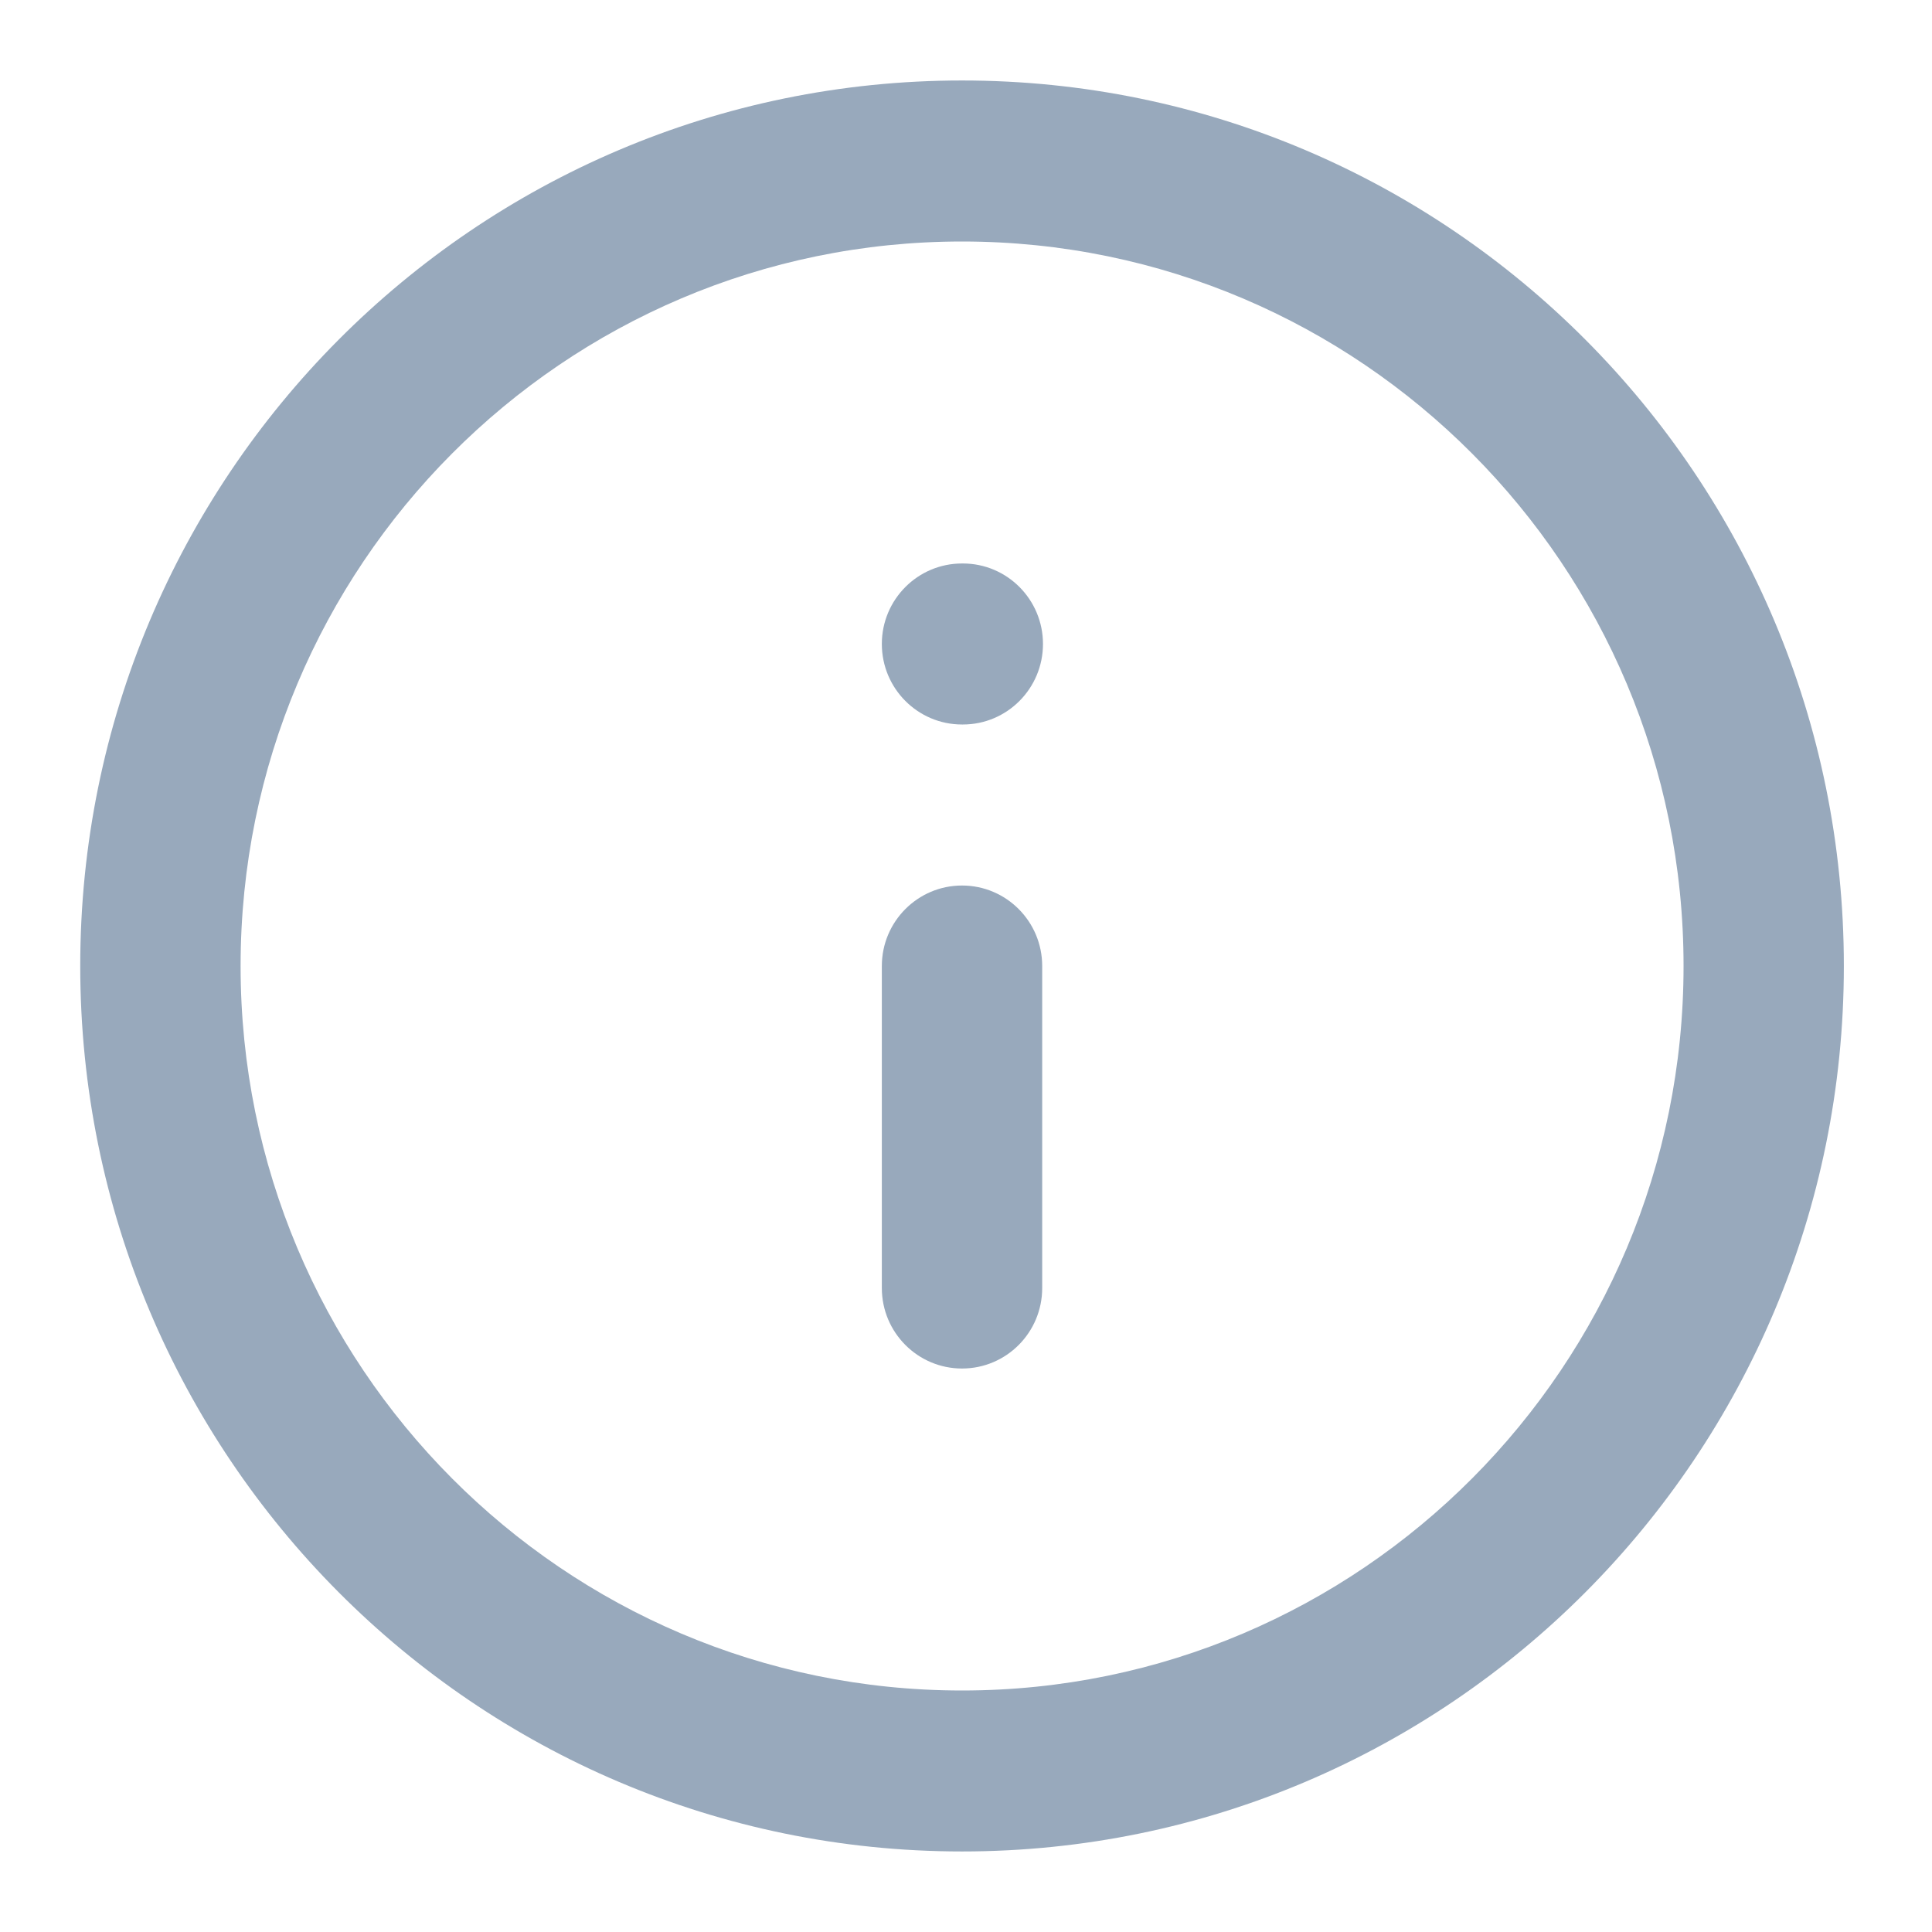 <svg width="32" height="32" viewBox="0 0 32 32" fill="none" xmlns="http://www.w3.org/2000/svg" xmlns:xlink="http://www.w3.org/1999/xlink">
<path d="M15.935,4C9.335,4 3.985,9.372 3.985,16C3.985,22.627 9.335,28 15.935,28C22.535,28 27.885,22.627 27.885,16C27.885,9.372 22.535,4 15.935,4ZM1.329,16C1.329,7.899 7.868,1.333 15.935,1.333C24.001,1.333 30.54,7.899 30.54,16C30.54,24.1 24.001,30.666 15.935,30.666C7.868,30.666 1.329,24.1 1.329,16Z" clip-rule="evenodd" fill-rule="evenodd" fill="#98A9BC"/>
<path d="M15.934,14.667C16.668,14.667 17.262,15.264 17.262,16L17.262,21.334C17.262,22.07 16.668,22.667 15.934,22.667C15.201,22.667 14.606,22.07 14.606,21.334L14.606,16C14.606,15.264 15.201,14.667 15.934,14.667Z" clip-rule="evenodd" fill-rule="evenodd" fill="#98A9BC"/>
<path d="M14.606,10.666C14.606,9.93 15.201,9.333 15.934,9.333L15.948,9.333C16.681,9.333 17.275,9.93 17.275,10.666C17.275,11.403 16.681,12 15.948,12L15.934,12C15.201,12 14.606,11.403 14.606,10.666Z" clip-rule="evenodd" fill-rule="evenodd" fill="#98A9BC"/>
</svg>
